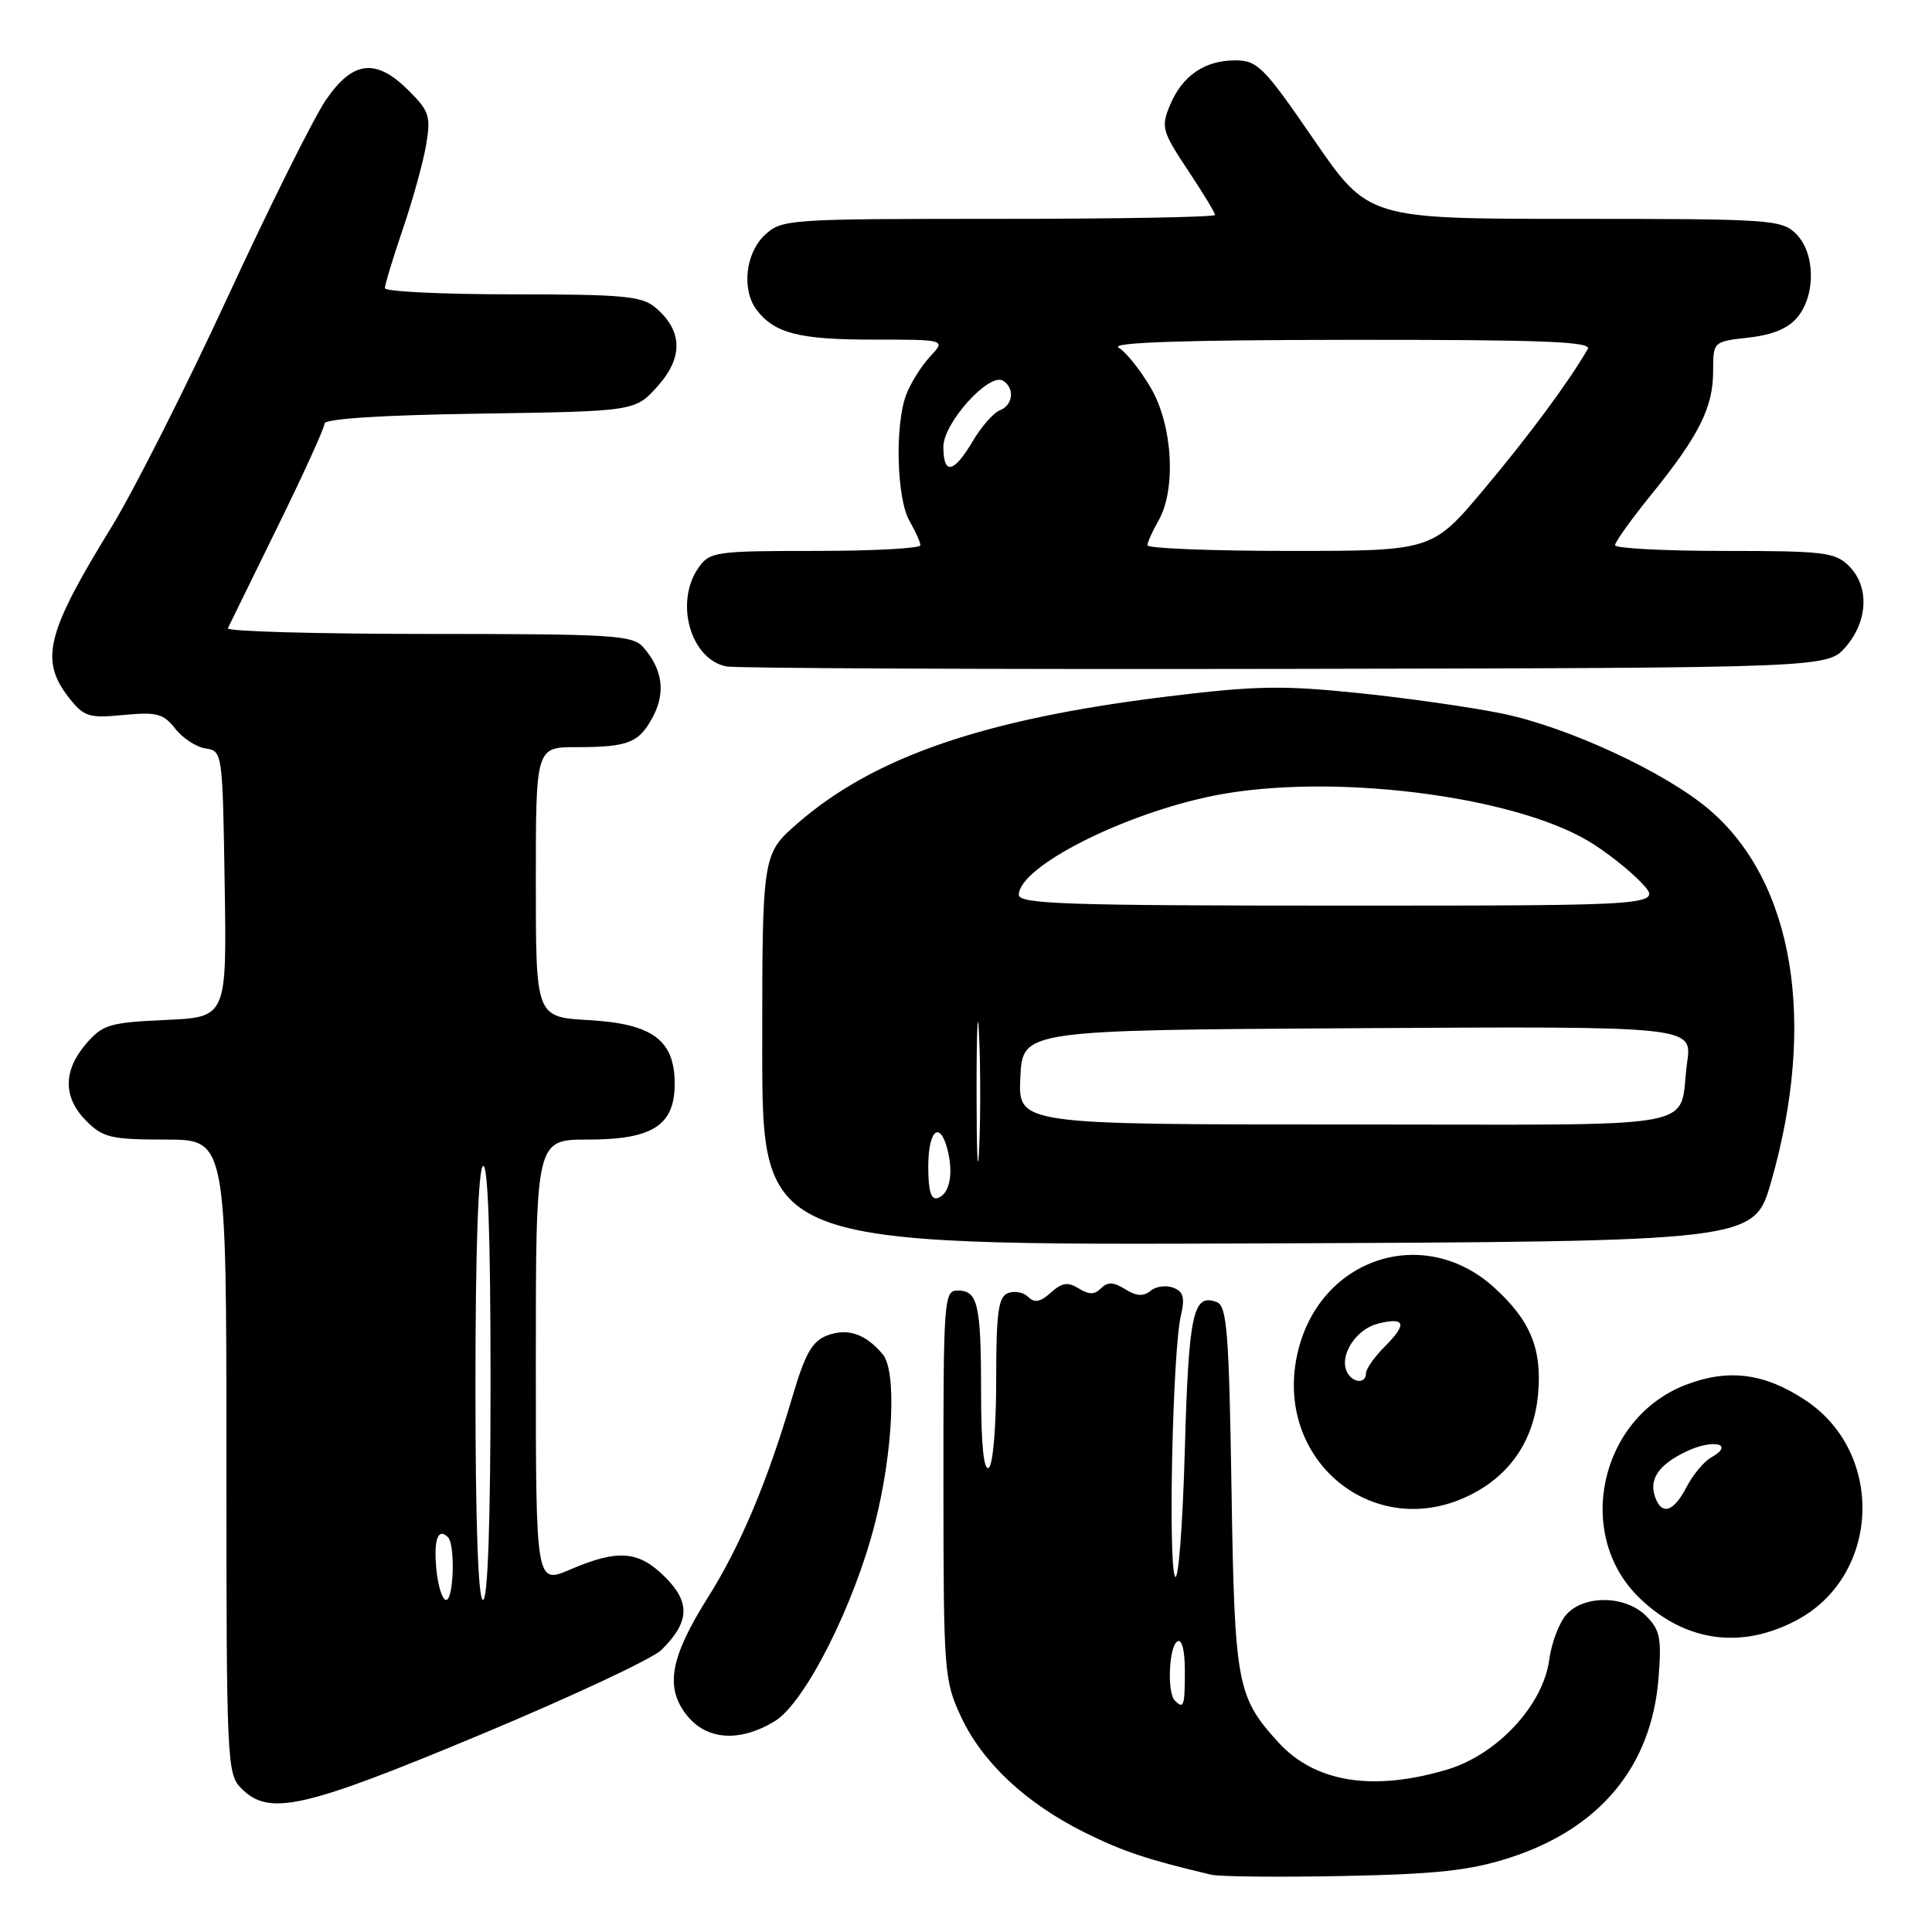 <?xml version="1.0" encoding="UTF-8" standalone="no"?>
<!DOCTYPE svg PUBLIC "-//W3C//DTD SVG 1.1//EN" "http://www.w3.org/Graphics/SVG/1.1/DTD/svg11.dtd" >
<svg xmlns="http://www.w3.org/2000/svg" xmlns:xlink="http://www.w3.org/1999/xlink" version="1.1" viewBox="0 0 256 256">
 <g >
 <path fill="currentColor"
d=" M 200.04 246.16 C 211.99 242.30 218.82 234.08 219.76 222.41 C 220.19 217.08 219.97 215.97 218.13 214.13 C 215.40 211.40 209.95 211.29 207.57 213.92 C 206.61 214.98 205.58 217.68 205.28 219.93 C 204.47 225.96 198.37 232.51 191.75 234.48 C 181.87 237.42 174.21 236.17 169.37 230.85 C 163.89 224.82 163.59 223.20 163.18 197.32 C 162.85 176.53 162.58 173.05 161.23 172.54 C 158.08 171.32 157.50 174.00 156.99 192.30 C 156.71 202.31 156.12 209.78 155.69 208.89 C 154.77 207.02 155.39 178.97 156.46 174.39 C 157.03 171.94 156.82 171.15 155.47 170.63 C 154.52 170.26 153.16 170.45 152.45 171.04 C 151.52 171.81 150.58 171.76 149.10 170.83 C 147.55 169.86 146.77 169.83 145.90 170.70 C 145.03 171.57 144.29 171.57 142.93 170.72 C 141.50 169.83 140.72 169.95 139.24 171.28 C 137.86 172.53 137.08 172.68 136.25 171.85 C 135.64 171.24 134.43 171.01 133.57 171.34 C 132.28 171.83 132.00 173.87 132.00 182.91 C 132.00 189.15 131.57 194.15 131.00 194.50 C 130.36 194.90 130.00 191.37 130.00 184.64 C 130.00 172.83 129.58 171.00 126.89 171.00 C 125.08 171.00 125.00 172.15 125.01 196.75 C 125.02 221.62 125.10 222.67 127.35 227.50 C 130.18 233.55 135.95 238.95 143.72 242.81 C 148.78 245.32 151.96 246.39 160.50 248.41 C 161.60 248.67 169.47 248.75 178.00 248.58 C 190.44 248.33 194.79 247.85 200.04 246.16 Z  M 63.62 229.87 C 75.65 224.85 86.47 219.79 87.65 218.62 C 91.37 214.94 91.51 212.35 88.15 208.99 C 84.63 205.47 81.91 205.25 75.58 207.96 C 71.00 209.93 71.00 209.93 71.00 180.46 C 71.00 151.00 71.00 151.00 77.89 151.00 C 86.47 151.00 89.40 149.12 89.40 143.61 C 89.40 137.82 86.47 135.65 78.01 135.17 C 71.00 134.77 71.00 134.77 71.00 116.89 C 71.00 99.00 71.00 99.00 76.42 99.00 C 83.32 99.00 84.73 98.42 86.59 94.83 C 88.21 91.68 87.76 88.63 85.23 85.75 C 83.83 84.16 81.16 84.00 56.76 84.00 C 41.95 84.00 29.99 83.66 30.19 83.25 C 30.38 82.84 33.34 76.80 36.77 69.82 C 40.20 62.85 43.00 56.69 43.00 56.13 C 43.00 55.49 50.51 55.00 63.58 54.81 C 84.17 54.50 84.17 54.50 87.17 51.14 C 90.56 47.34 90.45 43.80 86.85 40.75 C 85.06 39.23 82.52 39.00 67.89 39.00 C 58.60 39.00 51.00 38.63 51.00 38.18 C 51.00 37.72 52.07 34.20 53.38 30.34 C 54.70 26.49 56.08 21.46 56.47 19.17 C 57.10 15.43 56.88 14.72 54.16 12.01 C 49.82 7.67 46.77 8.01 43.18 13.25 C 41.58 15.59 35.73 27.33 30.18 39.34 C 24.63 51.35 17.70 65.07 14.77 69.84 C 6.12 83.91 5.23 87.48 9.16 92.48 C 11.13 94.98 11.78 95.18 16.37 94.74 C 20.76 94.32 21.65 94.55 23.23 96.56 C 24.22 97.83 26.04 99.01 27.27 99.18 C 29.47 99.50 29.50 99.75 29.77 117.14 C 30.05 134.79 30.05 134.79 21.93 135.15 C 14.50 135.49 13.60 135.76 11.40 138.32 C 8.33 141.89 8.35 145.44 11.45 148.55 C 13.65 150.74 14.75 151.00 21.95 151.00 C 30.00 151.00 30.00 151.00 30.00 193.00 C 30.00 233.67 30.06 235.06 32.00 237.00 C 35.67 240.67 40.19 239.65 63.62 229.87 Z  M 102.67 228.06 C 106.67 225.62 113.21 212.67 115.97 201.72 C 118.35 192.28 118.83 181.70 116.98 179.47 C 114.72 176.75 112.32 175.93 109.62 176.95 C 107.60 177.72 106.69 179.34 104.96 185.20 C 101.68 196.34 98.09 204.87 93.79 211.69 C 88.81 219.61 88.09 223.57 90.98 227.25 C 93.61 230.59 98.01 230.90 102.67 228.06 Z  M 238.04 214.70 C 249.15 208.82 249.81 192.53 239.22 185.53 C 233.82 181.95 229.03 181.33 223.42 183.48 C 211.96 187.85 208.56 203.35 217.23 211.73 C 223.24 217.54 230.67 218.60 238.04 214.70 Z  M 194.96 198.02 C 200.16 195.37 203.21 190.83 203.79 184.88 C 204.37 178.78 202.82 174.98 197.96 170.58 C 188.66 162.18 174.96 166.65 171.98 179.08 C 168.55 193.40 182.10 204.58 194.96 198.02 Z  M 234.68 156.61 C 240.76 135.41 237.70 116.90 226.53 107.32 C 220.75 102.36 207.73 96.32 199.00 94.54 C 194.88 93.70 186.26 92.47 179.86 91.82 C 169.87 90.79 166.26 90.86 154.36 92.33 C 130.38 95.29 115.83 100.29 105.75 109.04 C 101.00 113.16 101.00 113.16 101.00 139.08 C 101.00 165.01 101.00 165.01 166.71 164.76 C 232.42 164.50 232.42 164.50 234.68 156.61 Z  M 244.59 85.69 C 247.53 82.27 247.71 77.71 245.00 75.00 C 243.18 73.18 241.67 73.00 228.50 73.00 C 220.53 73.00 214.00 72.66 214.00 72.24 C 214.00 71.82 216.18 68.77 218.85 65.48 C 225.14 57.70 227.00 53.98 227.00 49.18 C 227.00 45.26 227.00 45.26 231.71 44.73 C 234.92 44.37 236.99 43.50 238.21 41.99 C 240.62 39.01 240.52 33.52 238.00 31.00 C 236.10 29.10 234.67 29.00 208.65 29.00 C 181.31 29.00 181.31 29.00 174.09 18.50 C 167.46 8.84 166.62 8.00 163.66 8.00 C 159.61 8.00 156.63 10.05 155.01 13.98 C 153.83 16.83 153.99 17.42 157.37 22.50 C 159.37 25.51 161.00 28.20 161.00 28.48 C 161.00 28.77 148.09 29.00 132.31 29.00 C 104.24 29.00 103.58 29.05 101.31 31.17 C 98.76 33.57 98.25 38.45 100.28 41.09 C 102.65 44.17 105.91 45.00 115.61 45.00 C 125.35 45.00 125.35 45.00 123.24 47.25 C 122.08 48.49 120.65 50.77 120.07 52.32 C 118.56 56.30 118.81 66.04 120.50 69.00 C 121.29 70.38 121.95 71.84 121.96 72.25 C 121.98 72.66 115.73 73.00 108.06 73.00 C 94.78 73.00 94.04 73.11 92.56 75.22 C 89.35 79.80 91.49 87.36 96.26 88.31 C 97.49 88.55 130.83 88.70 170.34 88.63 C 242.17 88.50 242.17 88.50 244.59 85.69 Z  M 155.67 225.33 C 154.63 224.29 154.88 218.19 156.00 217.50 C 156.61 217.12 157.00 218.66 157.00 221.44 C 157.00 226.08 156.85 226.52 155.67 225.33 Z  M 57.82 207.93 C 57.45 203.99 58.03 202.37 59.36 203.69 C 60.34 204.68 60.12 212.00 59.11 212.00 C 58.61 212.00 58.04 210.17 57.82 207.93 Z  M 63.00 183.56 C 63.00 165.68 63.37 154.89 64.00 154.50 C 64.66 154.09 65.00 163.82 65.00 182.94 C 65.00 201.65 64.64 212.00 64.00 212.00 C 63.36 212.00 63.00 201.85 63.00 183.56 Z  M 219.36 198.50 C 218.42 196.06 219.72 194.10 223.46 192.32 C 227.02 190.62 229.94 191.33 226.74 193.12 C 225.78 193.66 224.31 195.43 223.47 197.05 C 221.80 200.28 220.25 200.83 219.36 198.50 Z  M 178.39 181.58 C 177.55 179.39 179.78 176.09 182.58 175.39 C 186.19 174.49 186.50 175.41 183.56 178.35 C 182.15 179.76 181.00 181.38 181.00 181.95 C 181.00 183.51 179.02 183.22 178.39 181.58 Z  M 123.00 154.58 C 123.00 149.70 124.56 148.39 125.57 152.42 C 126.36 155.58 125.81 158.23 124.25 158.75 C 123.37 159.04 123.00 157.81 123.00 154.58 Z  M 129.40 144.50 C 129.40 136.25 129.56 133.01 129.74 137.30 C 129.93 141.58 129.93 148.33 129.74 152.30 C 129.55 156.26 129.40 152.75 129.40 144.50 Z  M 135.20 142.75 C 135.50 136.50 135.50 136.50 179.87 136.24 C 224.23 135.98 224.23 135.98 223.56 140.74 C 222.26 149.93 227.35 149.00 178.38 149.00 C 134.90 149.00 134.90 149.00 135.20 142.75 Z  M 135.00 118.57 C 135.00 114.85 148.95 107.78 160.99 105.40 C 176.11 102.41 200.11 105.33 210.41 111.41 C 212.66 112.74 215.82 115.21 217.44 116.91 C 220.37 120.00 220.37 120.00 177.69 120.00 C 141.37 120.00 135.00 119.79 135.00 118.57 Z  M 152.04 72.25 C 152.05 71.84 152.71 70.38 153.50 69.00 C 155.88 64.84 155.39 56.34 152.48 51.38 C 151.09 49.01 149.18 46.62 148.23 46.07 C 147.04 45.38 156.60 45.05 178.81 45.03 C 204.39 45.01 210.97 45.26 210.39 46.25 C 207.78 50.72 202.68 57.62 196.70 64.75 C 189.78 73.00 189.78 73.00 170.89 73.00 C 160.50 73.00 152.02 72.66 152.04 72.25 Z  M 125.00 59.20 C 125.00 56.04 131.08 49.31 132.91 50.45 C 134.49 51.42 134.24 53.69 132.48 54.37 C 131.64 54.69 130.03 56.54 128.88 58.48 C 126.37 62.72 125.00 62.98 125.00 59.20 Z "/>
</g>
</svg>